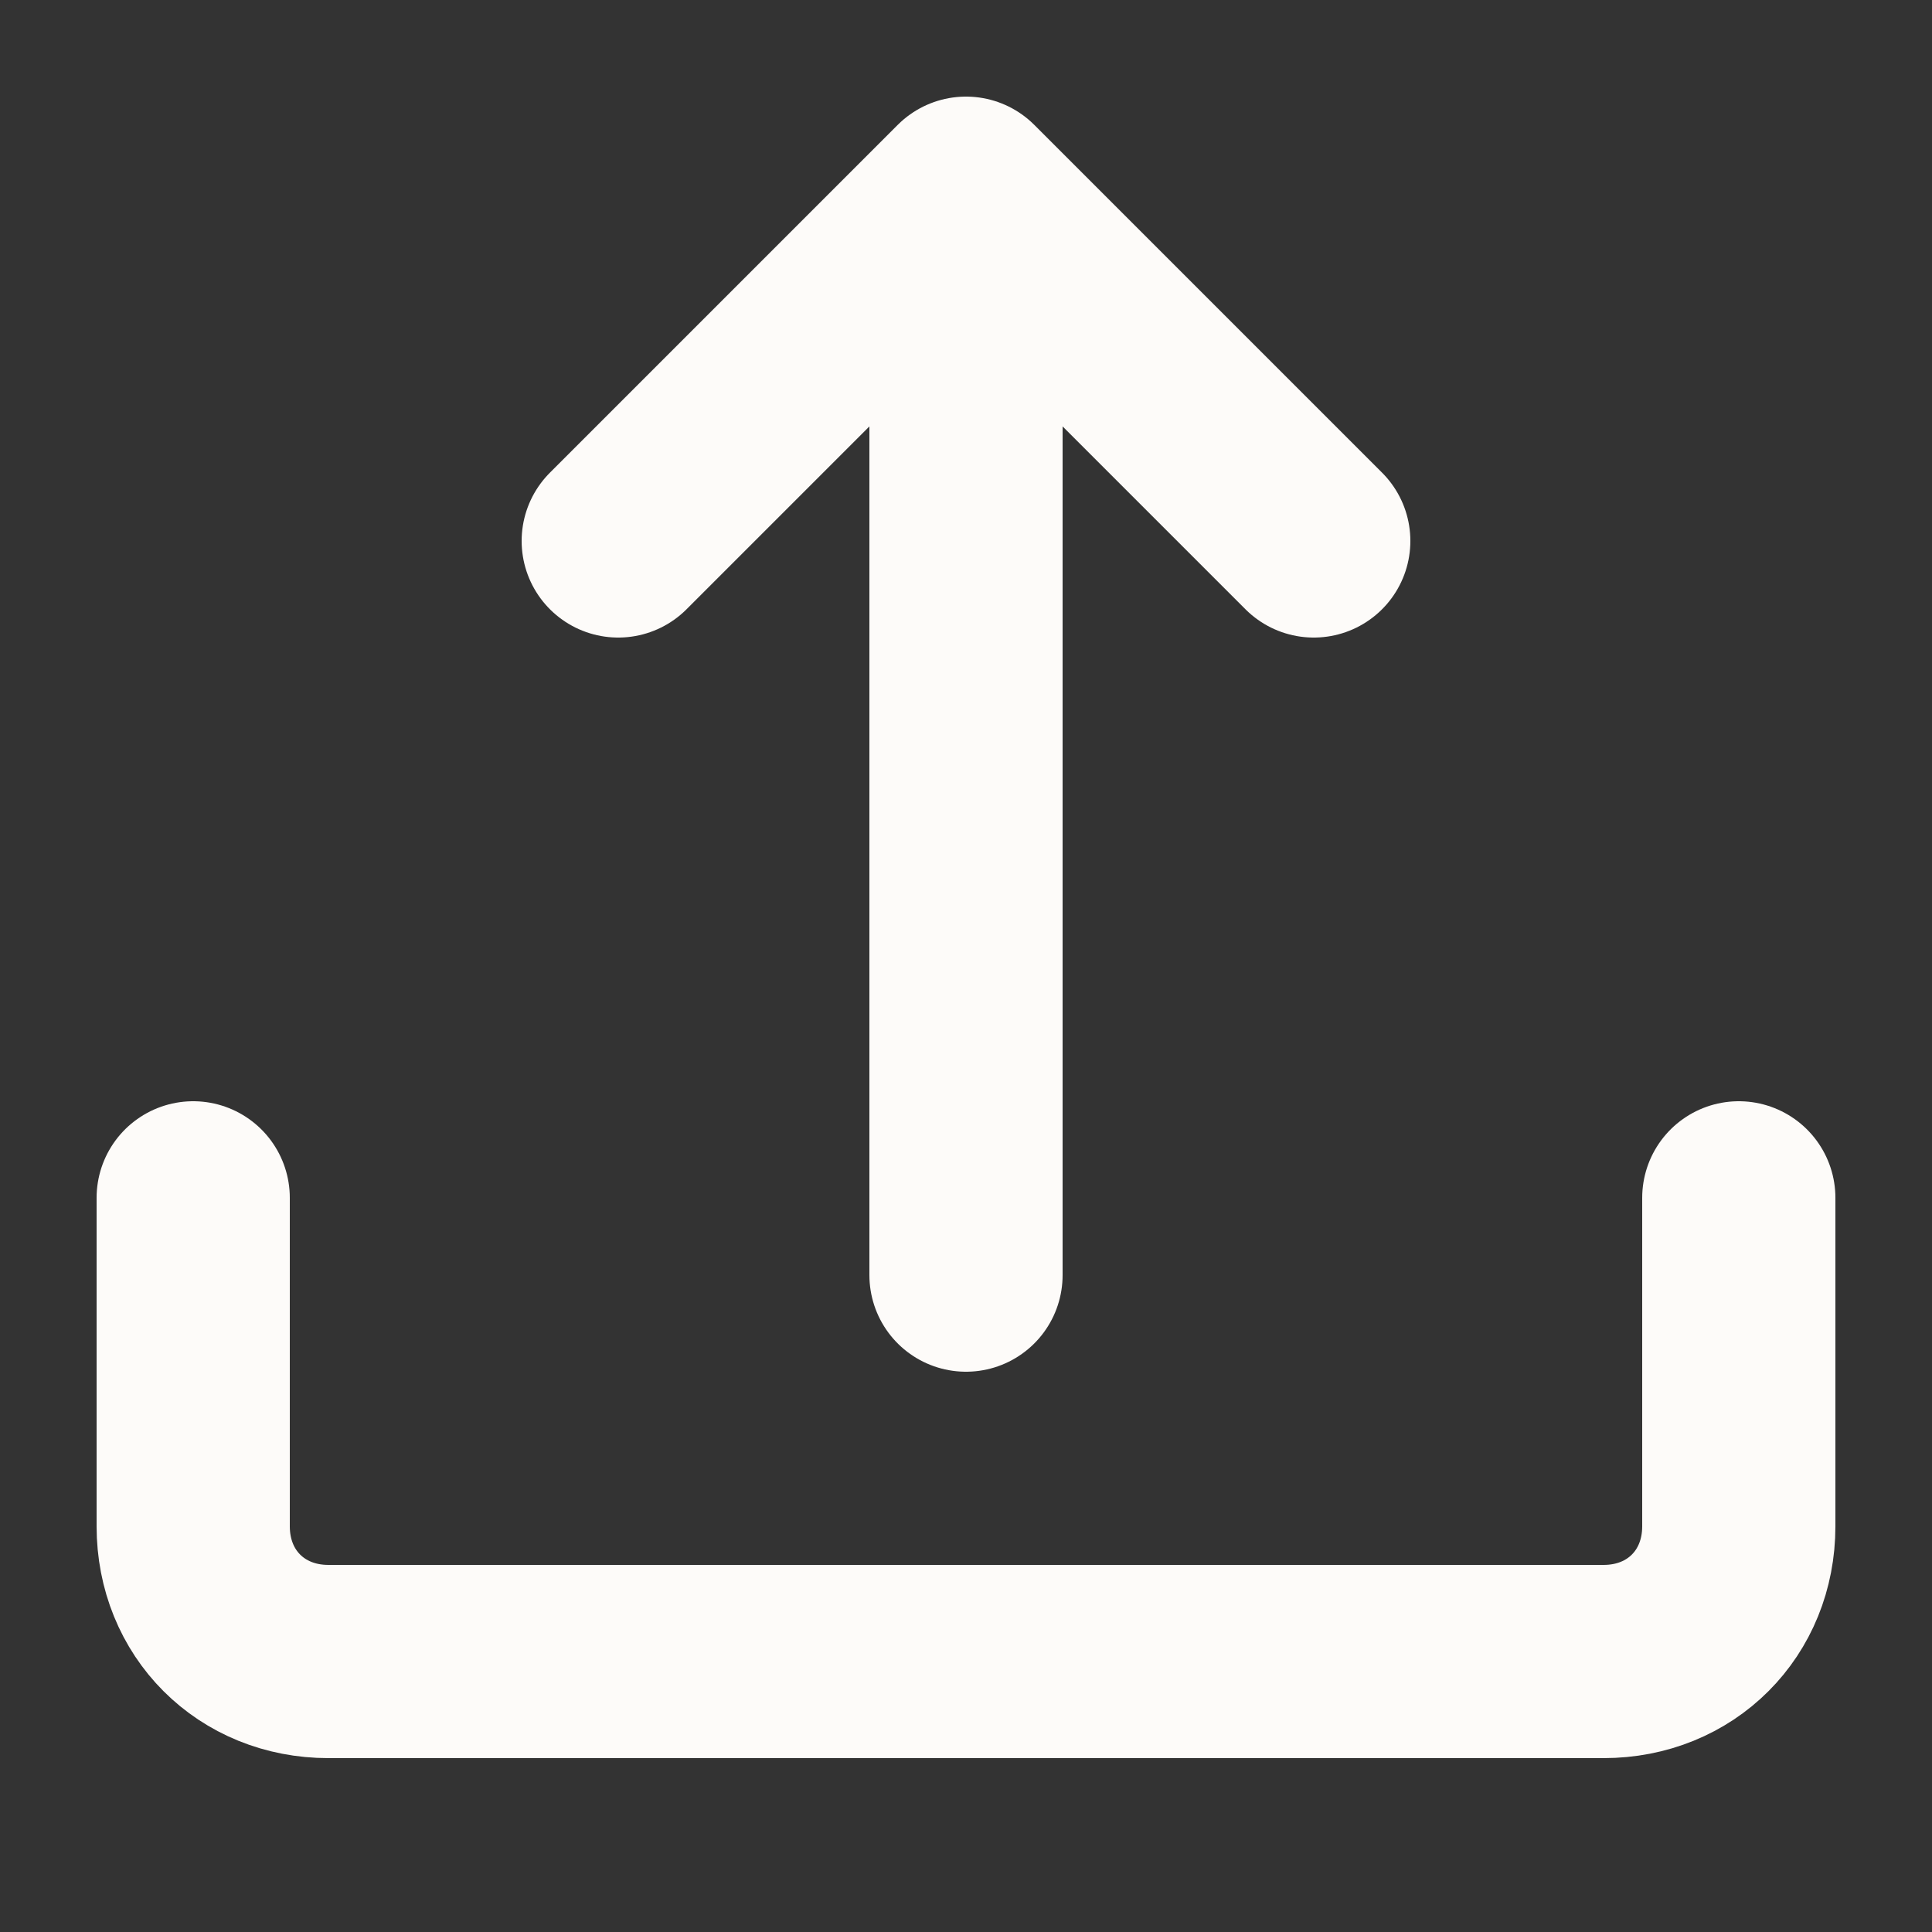 <svg width="20" height="20" viewBox="0 0 20 20" fill="none" xmlns="http://www.w3.org/2000/svg">
<rect x="0" y="0" width="20" height="20" fill="#333333" stroke="none"/>
<path d="M18 12.4V15.8C18 16.6 17.4 17.2 16.6 17.2H3.4C2.6 17.2 2 16.6 2 15.8V12.4" stroke="#FDFBF9" stroke-width="2" stroke-miterlimit="10" stroke-linecap="round" stroke-linejoin="round"/>
<path d="M6.4 5.6L10 2L13.6 5.6" stroke="#FDFBF9" stroke-width="2" stroke-miterlimit="10" stroke-linecap="round" stroke-linejoin="round"/>
<path d="M10 2.4V13.2" stroke="#FDFBF9" stroke-width="2" stroke-miterlimit="10" stroke-linecap="round" stroke-linejoin="round"/>
</svg>
